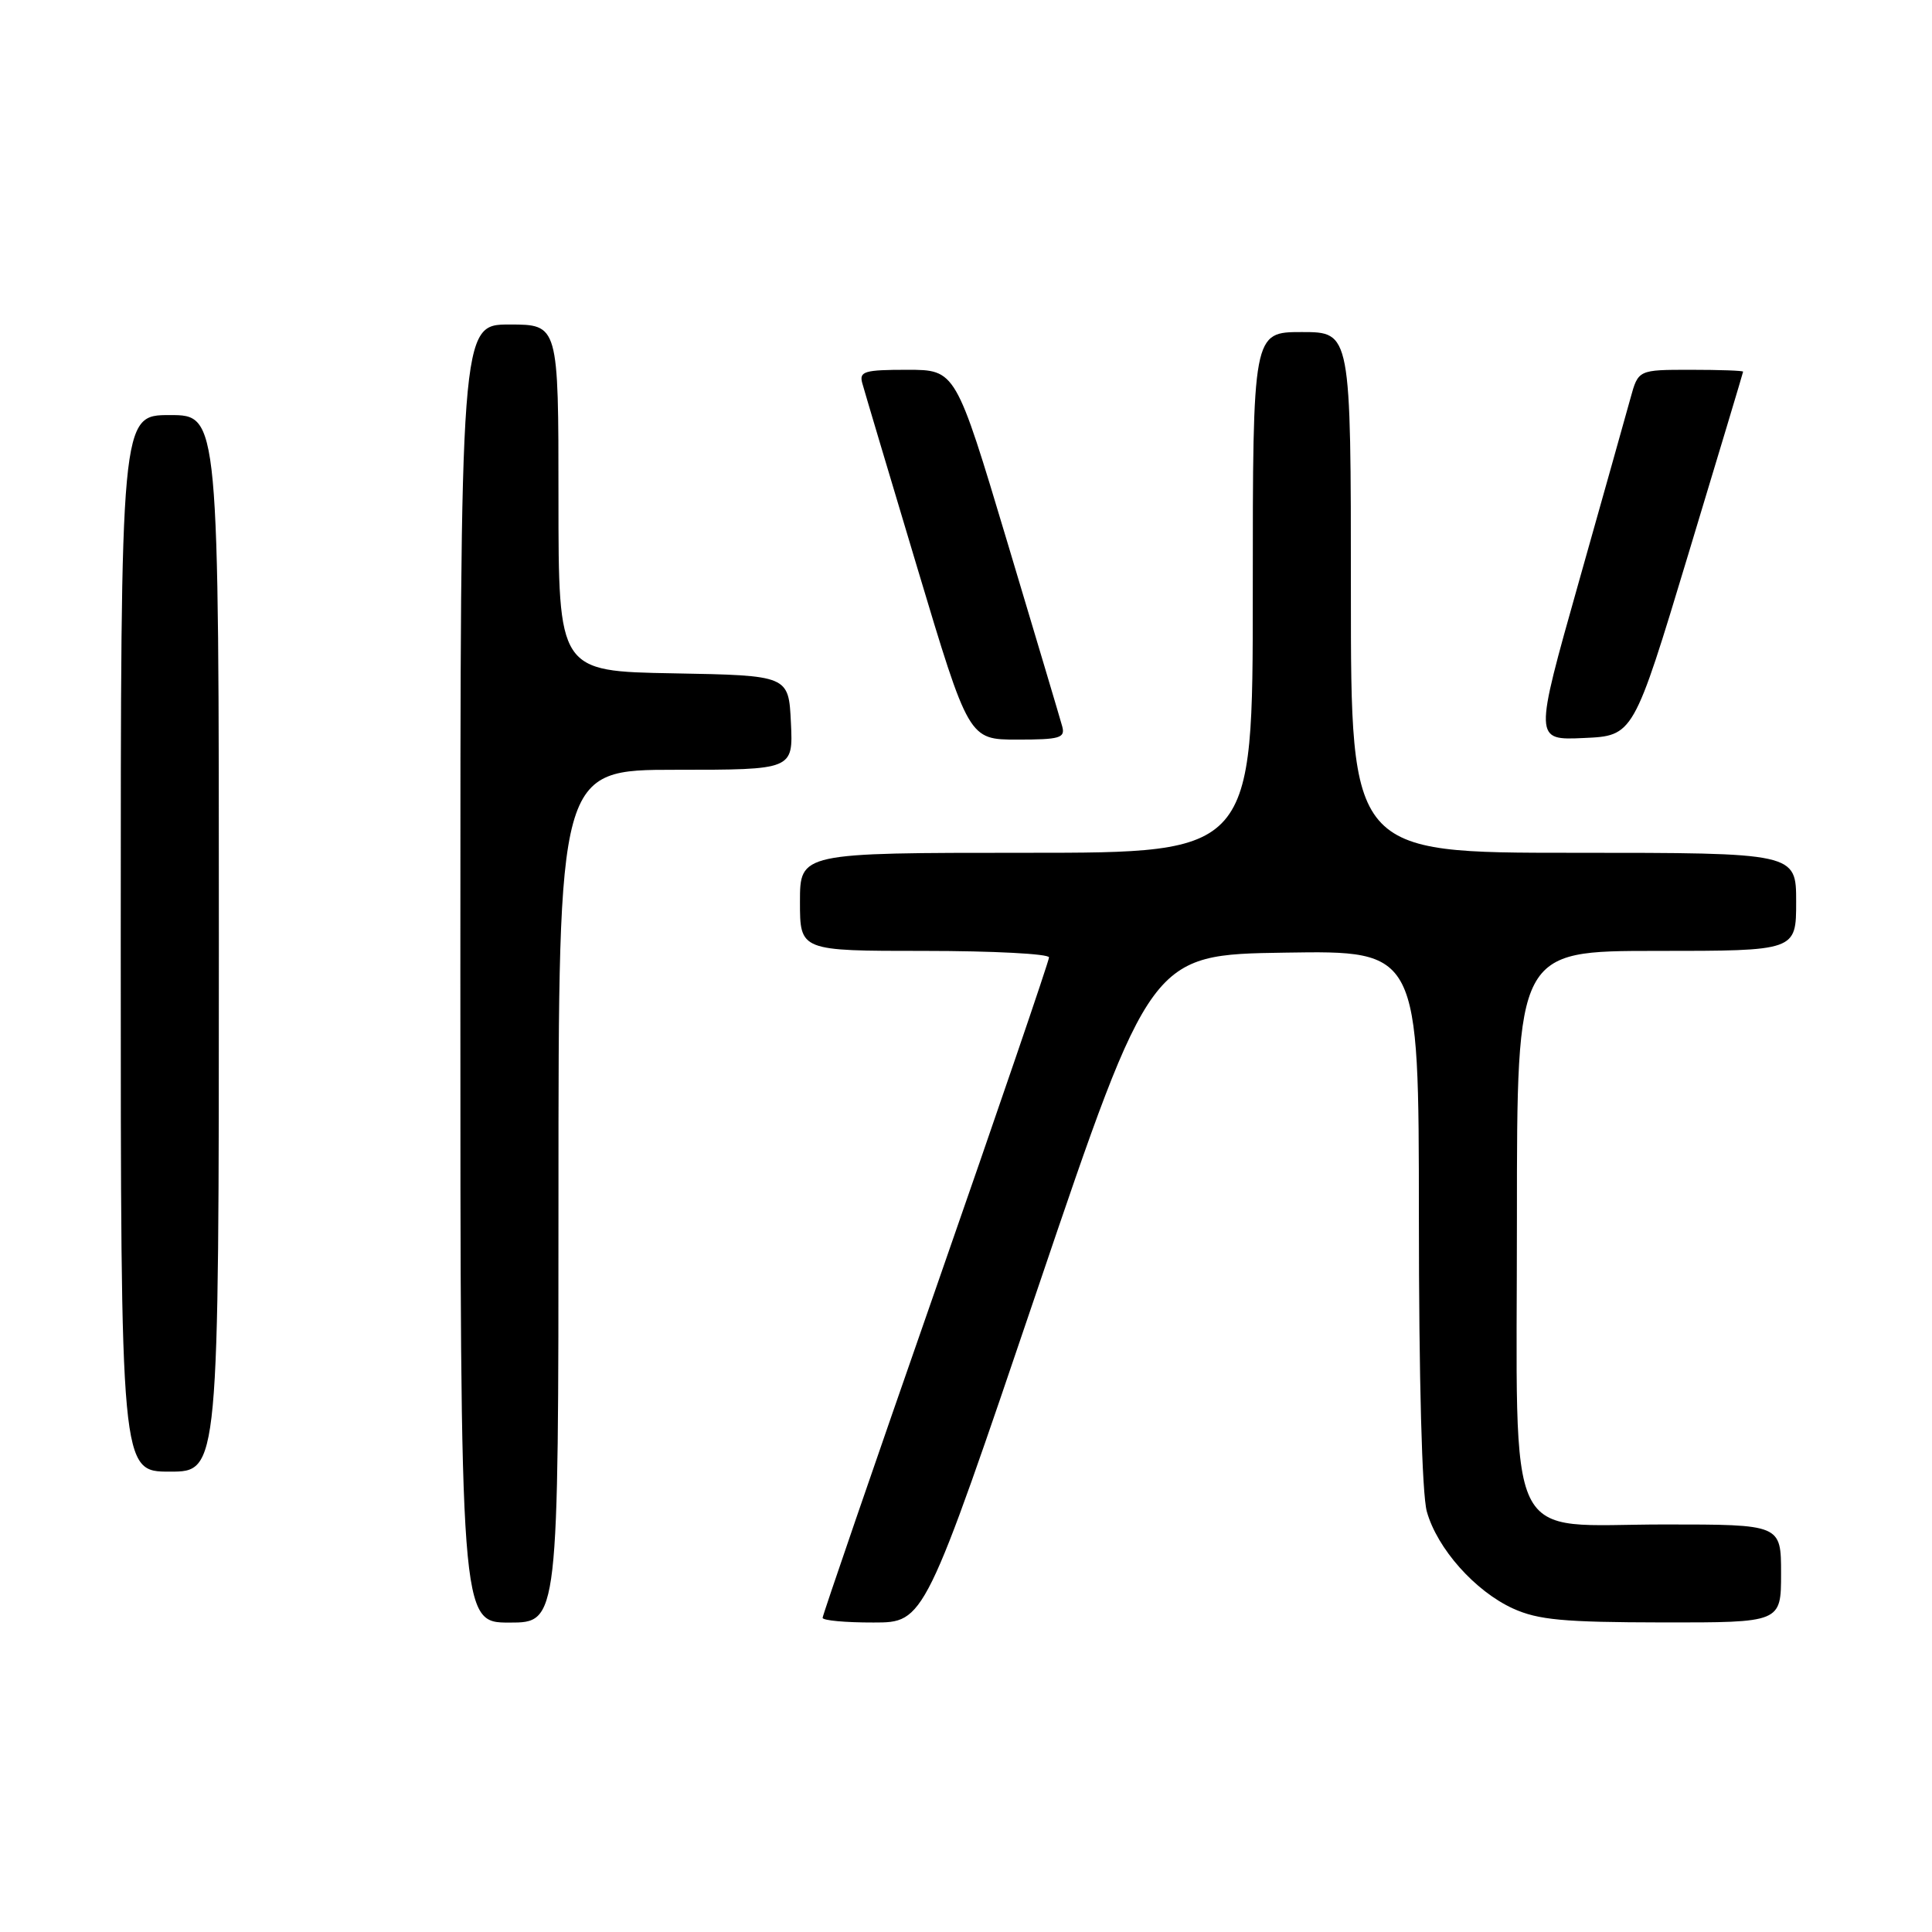 <?xml version="1.0" encoding="UTF-8" standalone="no"?>
<!DOCTYPE svg PUBLIC "-//W3C//DTD SVG 1.1//EN" "http://www.w3.org/Graphics/SVG/1.1/DTD/svg11.dtd" >
<svg xmlns="http://www.w3.org/2000/svg" xmlns:xlink="http://www.w3.org/1999/xlink" version="1.1" viewBox="0 0 256 256">
 <g >
 <path fill="currentColor"
d=" M 74.00 158.50 C 74.00 102.00 74.00 102.00 89.55 102.00 C 105.10 102.00 105.10 102.00 104.80 95.75 C 104.50 89.50 104.50 89.50 89.25 89.22 C 74.00 88.95 74.00 88.95 74.00 65.97 C 74.00 43.00 74.00 43.00 67.50 43.00 C 61.00 43.00 61.00 43.00 61.00 129.00 C 61.00 215.00 61.00 215.00 67.50 215.00 C 74.00 215.00 74.00 215.00 74.00 158.50 Z  M 137.50 170.74 C 152.50 126.50 152.50 126.50 170.25 126.23 C 188.00 125.95 188.00 125.95 188.01 161.23 C 188.01 182.75 188.42 197.97 189.06 200.28 C 190.43 205.19 195.45 210.84 200.49 213.14 C 203.82 214.65 207.18 214.96 220.25 214.98 C 236.00 215.00 236.00 215.00 236.00 208.50 C 236.00 202.00 236.00 202.00 220.57 202.00 C 199.06 202.00 201.00 206.02 201.00 161.37 C 201.00 126.00 201.00 126.00 219.50 126.00 C 238.00 126.00 238.00 126.00 238.00 119.50 C 238.00 113.00 238.00 113.00 208.50 113.00 C 179.00 113.00 179.00 113.00 179.00 78.50 C 179.00 44.00 179.00 44.00 172.50 44.00 C 166.00 44.00 166.00 44.00 166.00 78.50 C 166.00 113.00 166.00 113.00 136.00 113.00 C 106.00 113.00 106.00 113.00 106.00 119.50 C 106.00 126.00 106.00 126.00 122.50 126.00 C 131.57 126.00 139.00 126.39 139.00 126.86 C 139.00 127.33 132.25 147.08 124.00 170.74 C 115.75 194.39 109.00 214.03 109.00 214.37 C 109.00 214.72 112.04 215.00 115.75 214.99 C 122.50 214.99 122.50 214.99 137.50 170.74 Z  M 29.00 125.00 C 29.00 55.00 29.00 55.00 22.50 55.00 C 16.00 55.00 16.00 55.00 16.00 125.00 C 16.00 195.00 16.00 195.00 22.50 195.00 C 29.00 195.00 29.00 195.00 29.00 125.00 Z  M 140.75 96.25 C 140.49 95.29 137.20 84.26 133.45 71.75 C 126.63 49.00 126.63 49.00 120.20 49.00 C 114.56 49.00 113.83 49.21 114.25 50.75 C 114.51 51.71 117.80 62.74 121.55 75.25 C 128.37 98.00 128.37 98.00 134.80 98.00 C 140.44 98.00 141.17 97.79 140.75 96.25 Z  M 223.69 73.50 C 227.68 60.30 230.96 49.39 230.97 49.25 C 230.99 49.11 227.87 49.00 224.04 49.00 C 217.08 49.00 217.08 49.00 216.05 52.75 C 215.48 54.81 212.38 65.86 209.15 77.29 C 203.28 98.09 203.28 98.09 209.86 97.79 C 216.44 97.50 216.44 97.50 223.69 73.50 Z "/>
</g>
</svg>